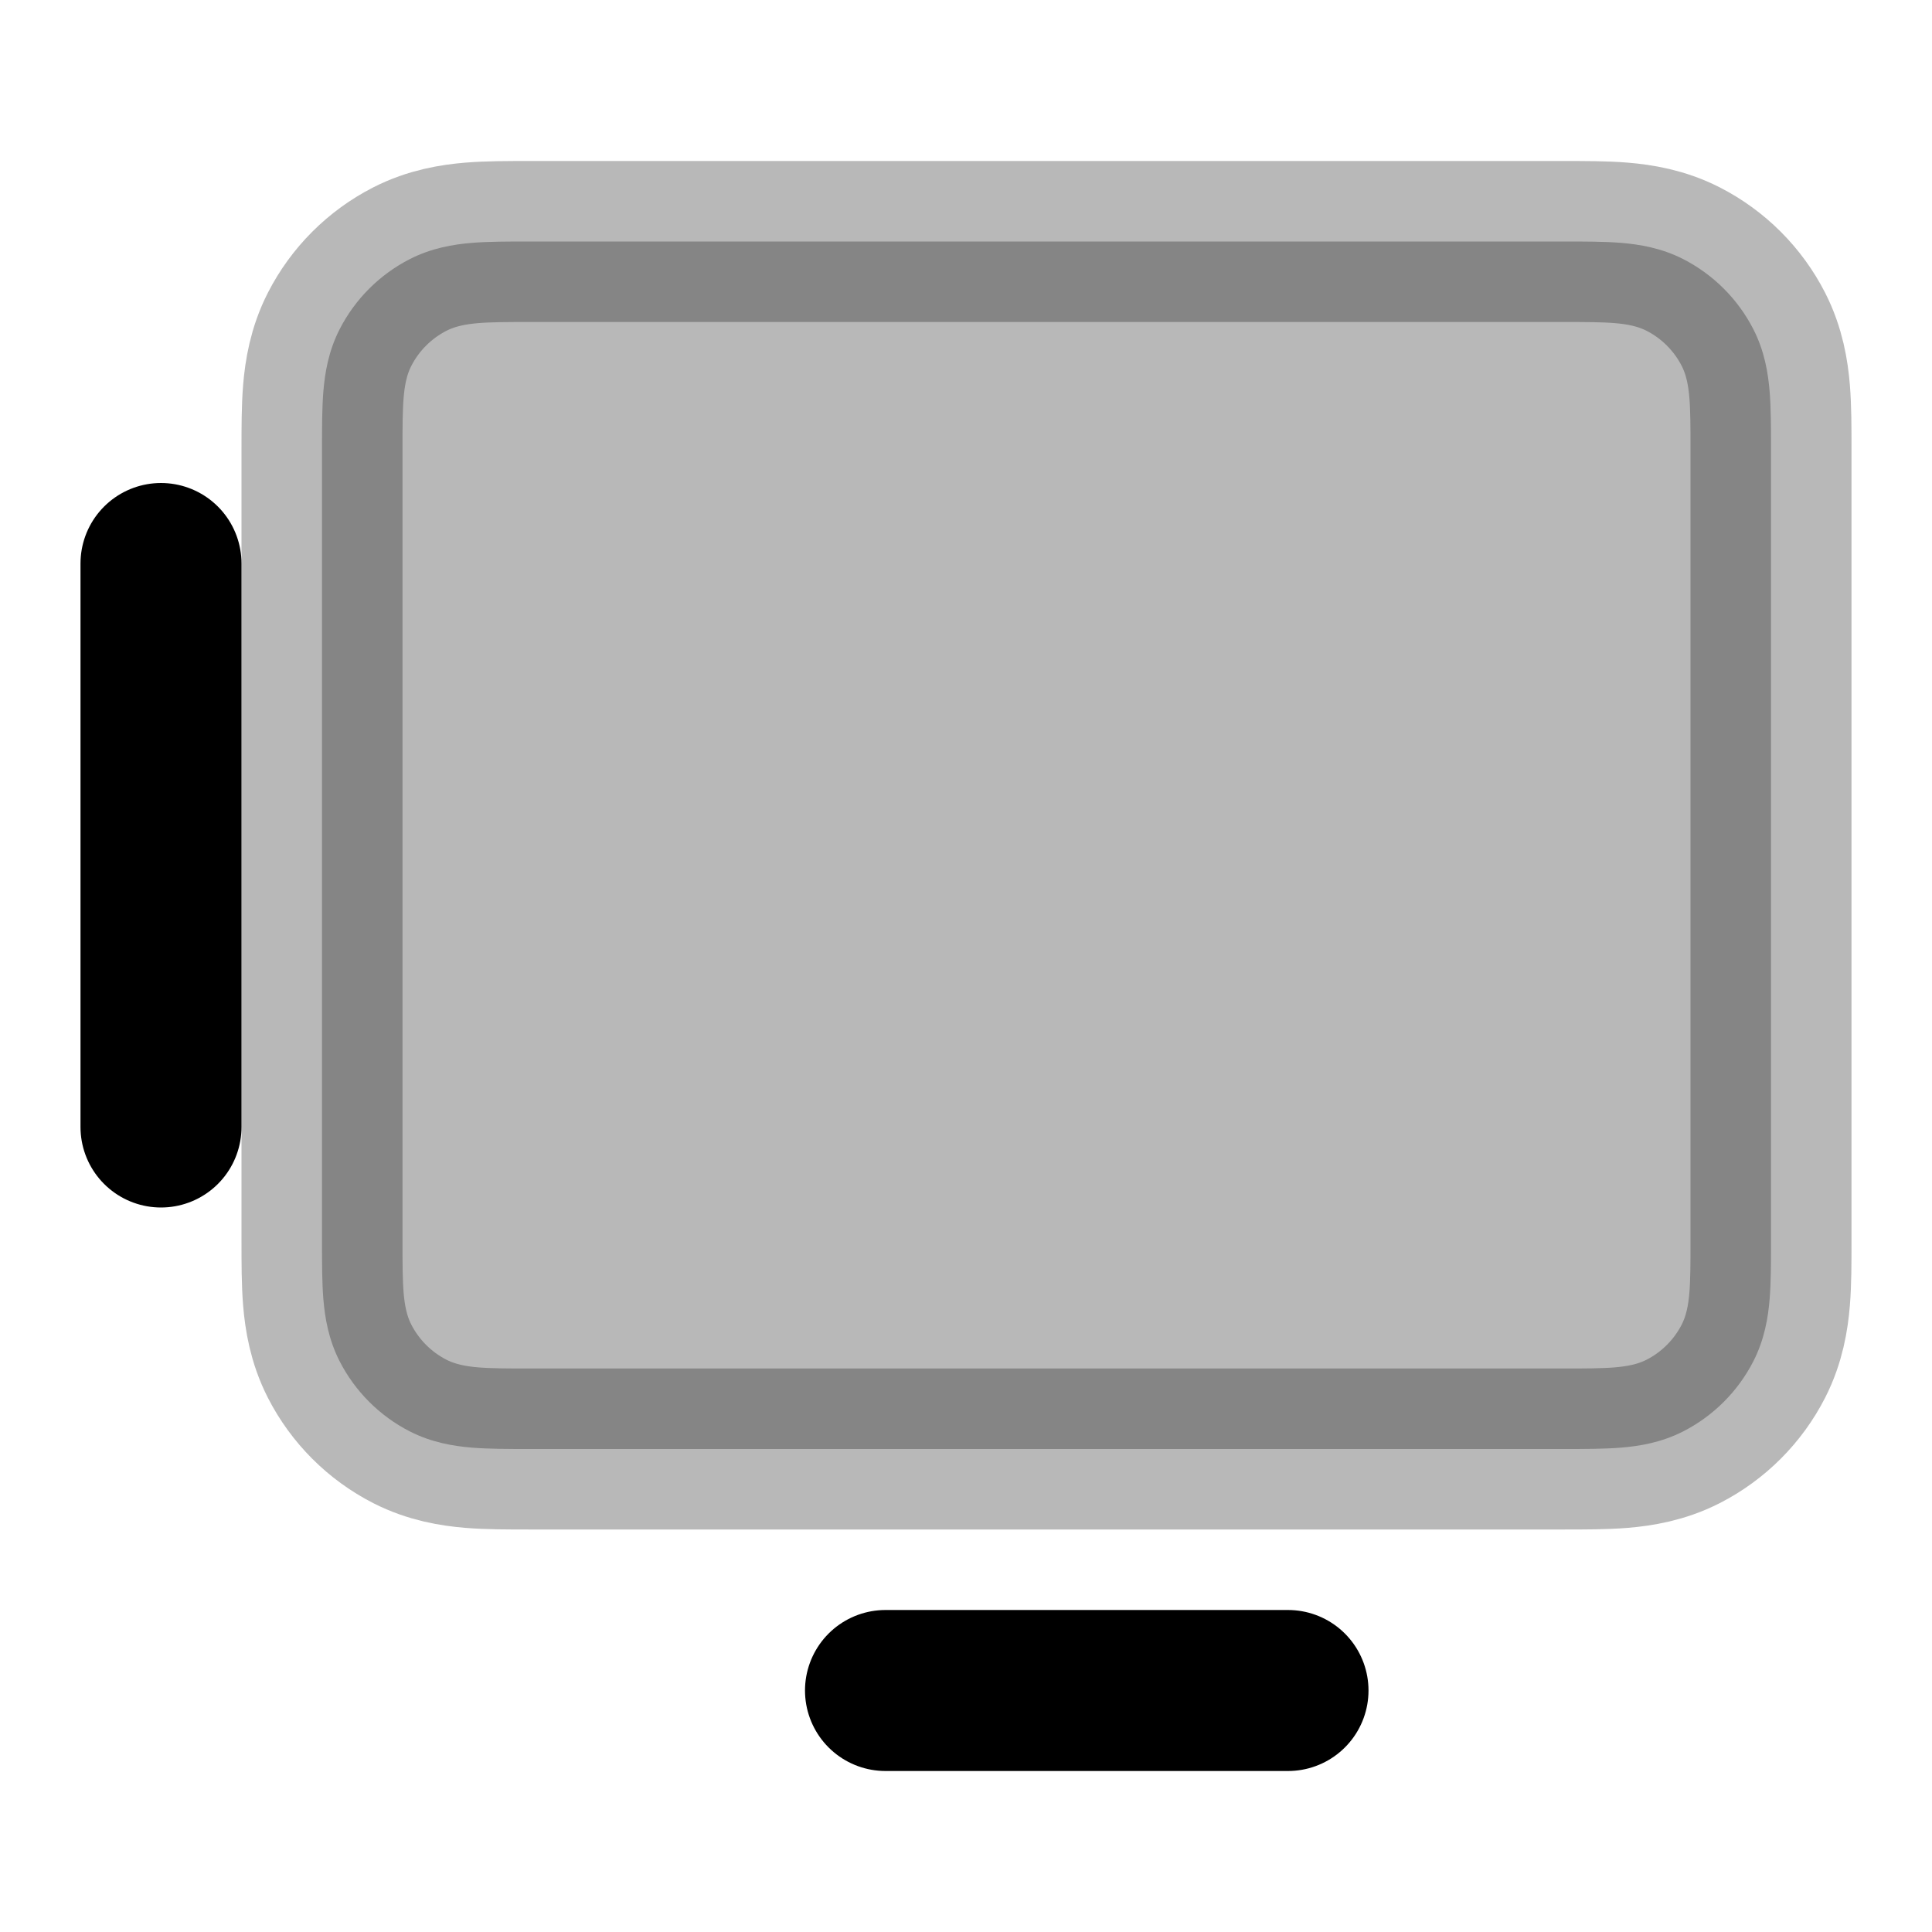 <svg
  xmlns="http://www.w3.org/2000/svg"
  width="24"
  height="24"
  viewBox="0 0 24 24"
  fill="none"
  stroke="currentColor"
  stroke-width="2"
  stroke-linecap="round"
  stroke-linejoin="round"
>
  <path d="M16 21H11M2 14V7" stroke="currentColor" stroke-width="2"/>
  <path d="M6.568 3C6.316 3 6.07 3 5.862 3.017C5.633 3.036 5.363 3.08 5.092 3.218C4.716 3.41 4.41 3.716 4.218 4.092C4.08 4.363 4.036 4.633 4.017 4.862C4 5.07 4 5.316 4 5.568V15.432C4 15.684 4 15.93 4.017 16.138C4.036 16.367 4.08 16.637 4.218 16.908C4.41 17.284 4.716 17.59 5.092 17.782C5.363 17.92 5.633 17.964 5.862 17.983C6.07 18 6.316 18 6.568 18H19.432C19.684 18 19.93 18 20.138 17.983C20.367 17.964 20.637 17.92 20.908 17.782C21.284 17.59 21.59 17.284 21.782 16.908C21.92 16.637 21.964 16.367 21.983 16.138C22 15.93 22 15.684 22 15.432V5.568C22 5.316 22 5.07 21.983 4.862C21.964 4.633 21.92 4.363 21.782 4.092C21.59 3.716 21.284 3.41 20.908 3.218C20.637 3.08 20.367 3.036 20.138 3.017C19.93 3 19.684 3 19.432 3H6.568Z" fill="currentColor" opacity="0.28"/>
</svg>